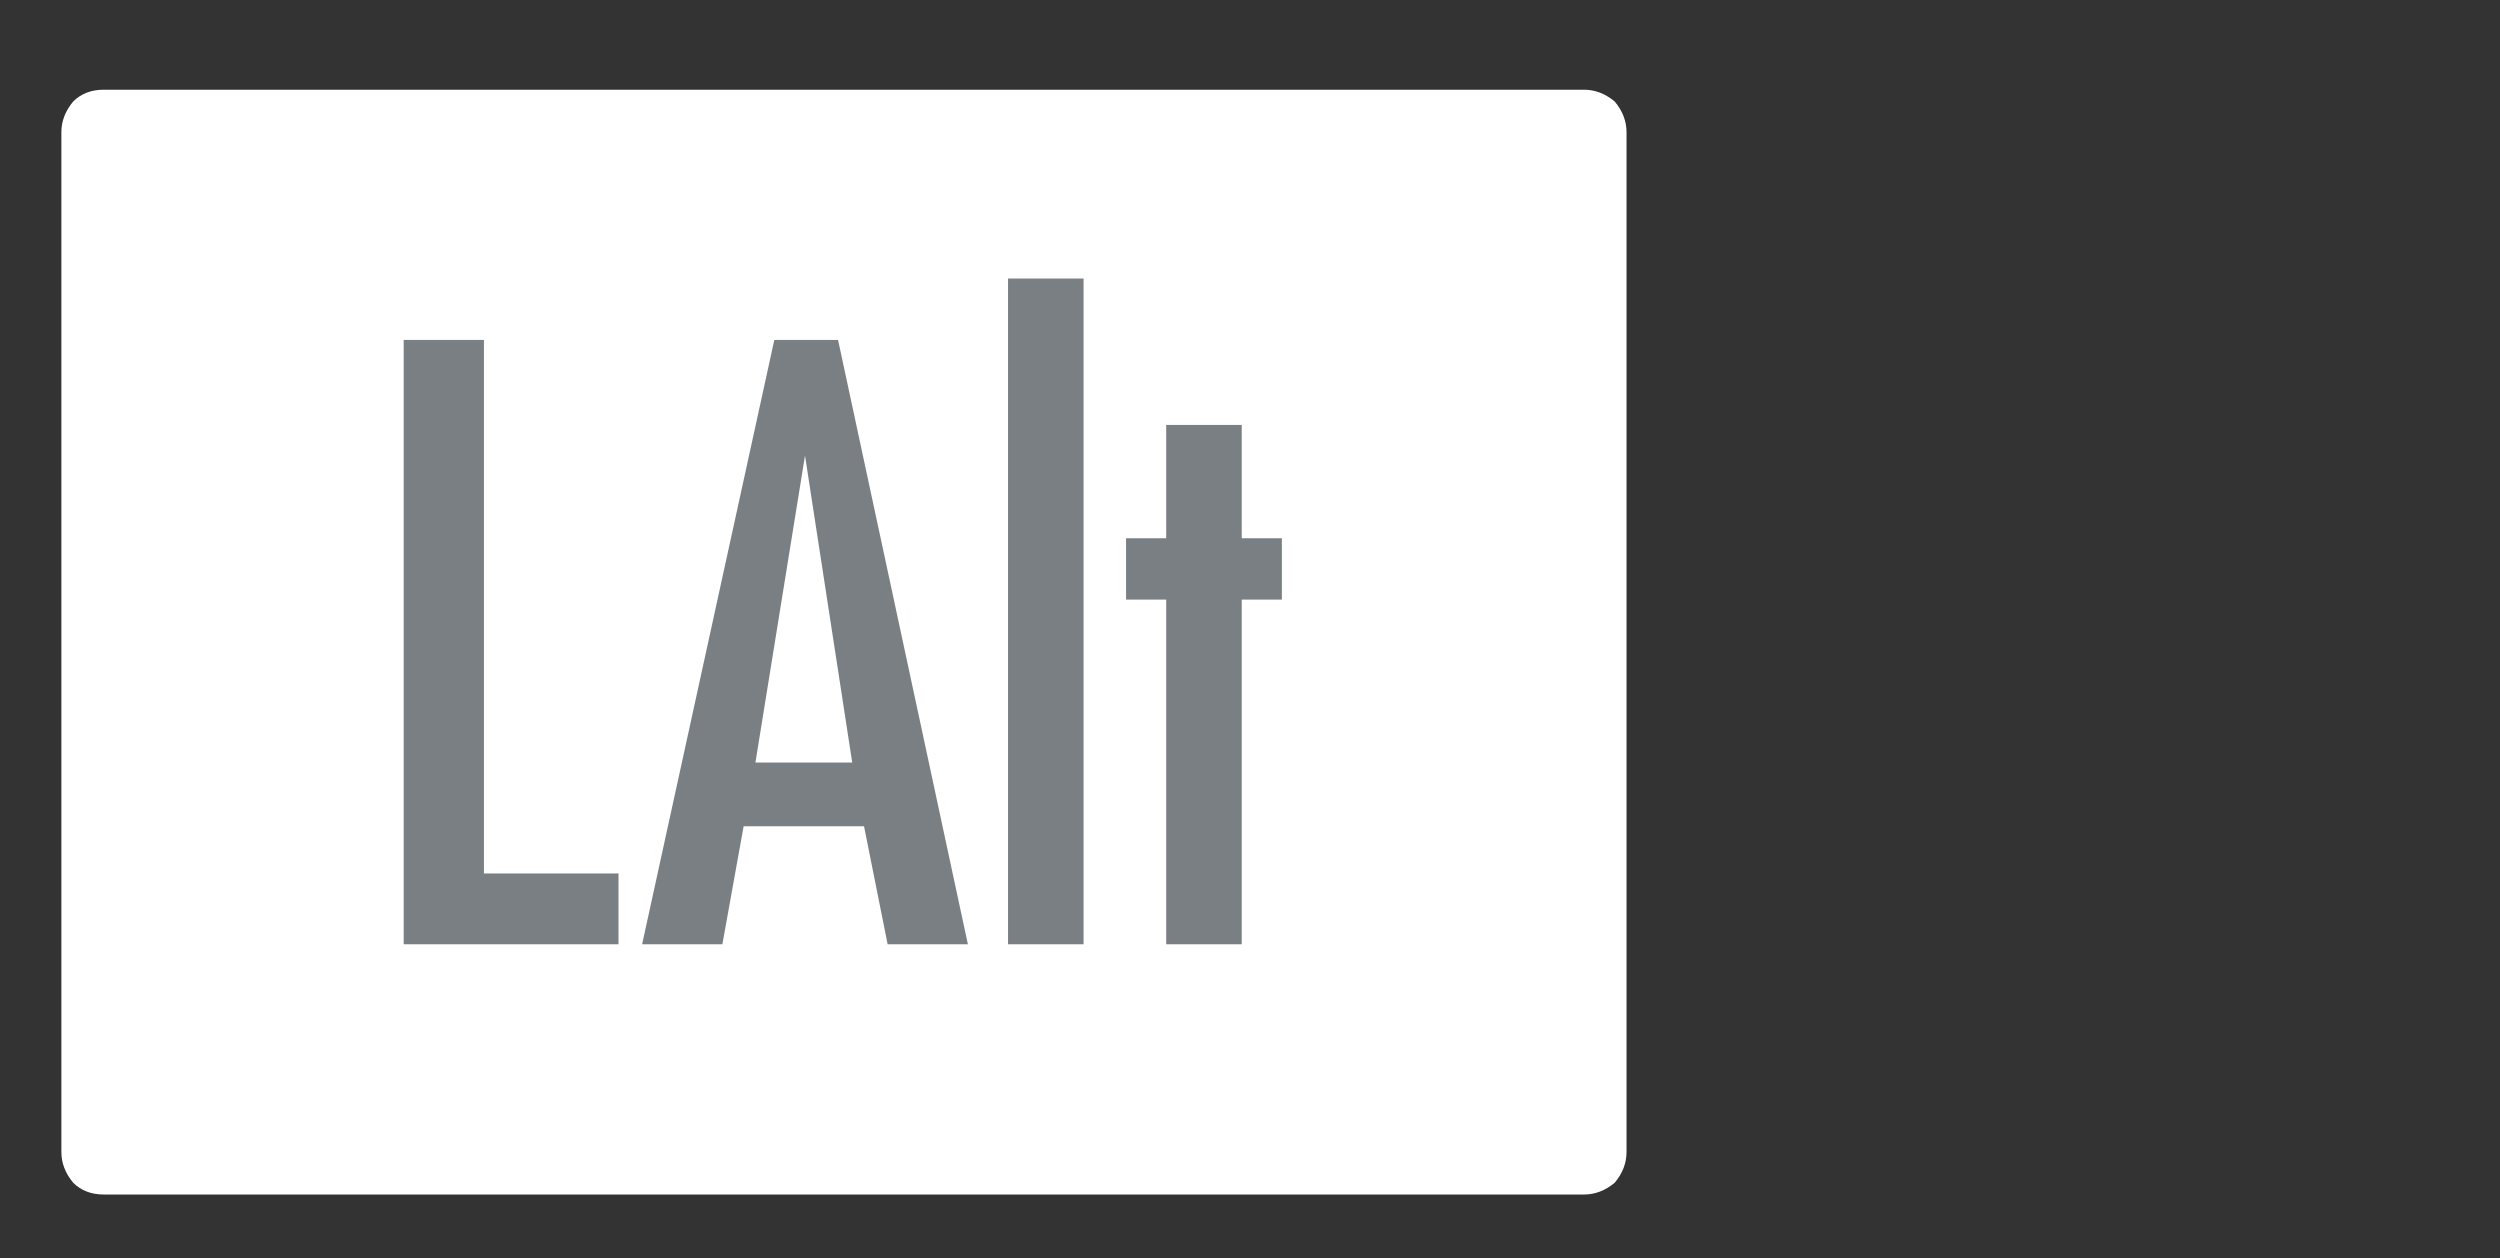 <?xml version="1.0" encoding="UTF-8" standalone="no"?>
<svg xmlns:ffdec="https://www.free-decompiler.com/flash" xmlns:xlink="http://www.w3.org/1999/xlink" ffdec:objectType="frame" height="26.65px" width="52.95px" xmlns="http://www.w3.org/2000/svg">
  <rect width="100%" height="100%" fill="#333333" stroke="none"/>
  <g transform="matrix(1.0, 0.0, 0.0, 1.0, 0.0, 0.6)">
    <use ffdec:characterId="1" height="26.0" transform="matrix(1.0, 0.0, 0.0, 1.0, 0.0, 0.0)" width="35.75" xlink:href="#shape0"/>
    <use ffdec:characterId="75" height="14.1" transform="matrix(1.0, 0.0, 0.0, 1.0, 8.55, 5.3)" width="18.6" xlink:href="#shape1"/>
  </g>
  <defs>
    <g id="shape0" transform="matrix(1.0, 0.0, 0.0, 1.0, 0.0, 0.0)">
      <path d="M34.45 2.2 Q34.45 1.85 34.2 1.55 33.9 1.3 33.55 1.3 L2.2 1.3 Q1.8 1.3 1.55 1.55 1.3 1.85 1.3 2.2 L1.3 23.8 Q1.3 24.15 1.55 24.45 1.8 24.7 2.2 24.7 L33.55 24.7 Q33.9 24.7 34.2 24.45 34.45 24.15 34.45 23.8 L34.45 2.2 34.45 2.2" fill="#ffffff" fill-rule="evenodd" stroke="none"/>
    </g>
    <g id="shape1" transform="matrix(1.0, 0.0, 0.0, 1.0, 0.0, 0.0)">
      <path d="M0.0 1.3 L1.7 1.3 1.7 12.6 4.55 12.6 4.55 14.1 0.0 14.1 0.0 1.3 M9.75 11.6 L7.2 11.6 6.75 14.1 5.05 14.1 7.85 1.3 9.2 1.3 11.95 14.1 10.25 14.1 9.75 11.6 M8.5 3.75 L7.45 10.25 9.5 10.25 8.5 3.75 M12.8 0.0 L14.4 0.0 14.4 14.1 12.8 14.1 12.8 0.0 M16.15 3.1 L17.75 3.1 17.75 5.5 18.6 5.5 18.6 6.8 17.75 6.8 17.75 14.1 16.15 14.1 16.15 6.8 15.3 6.8 15.3 5.5 16.15 5.5 16.15 3.1" fill="#7a7f83" fill-rule="evenodd" stroke="none"/>
    </g>
  </defs>
</svg>
